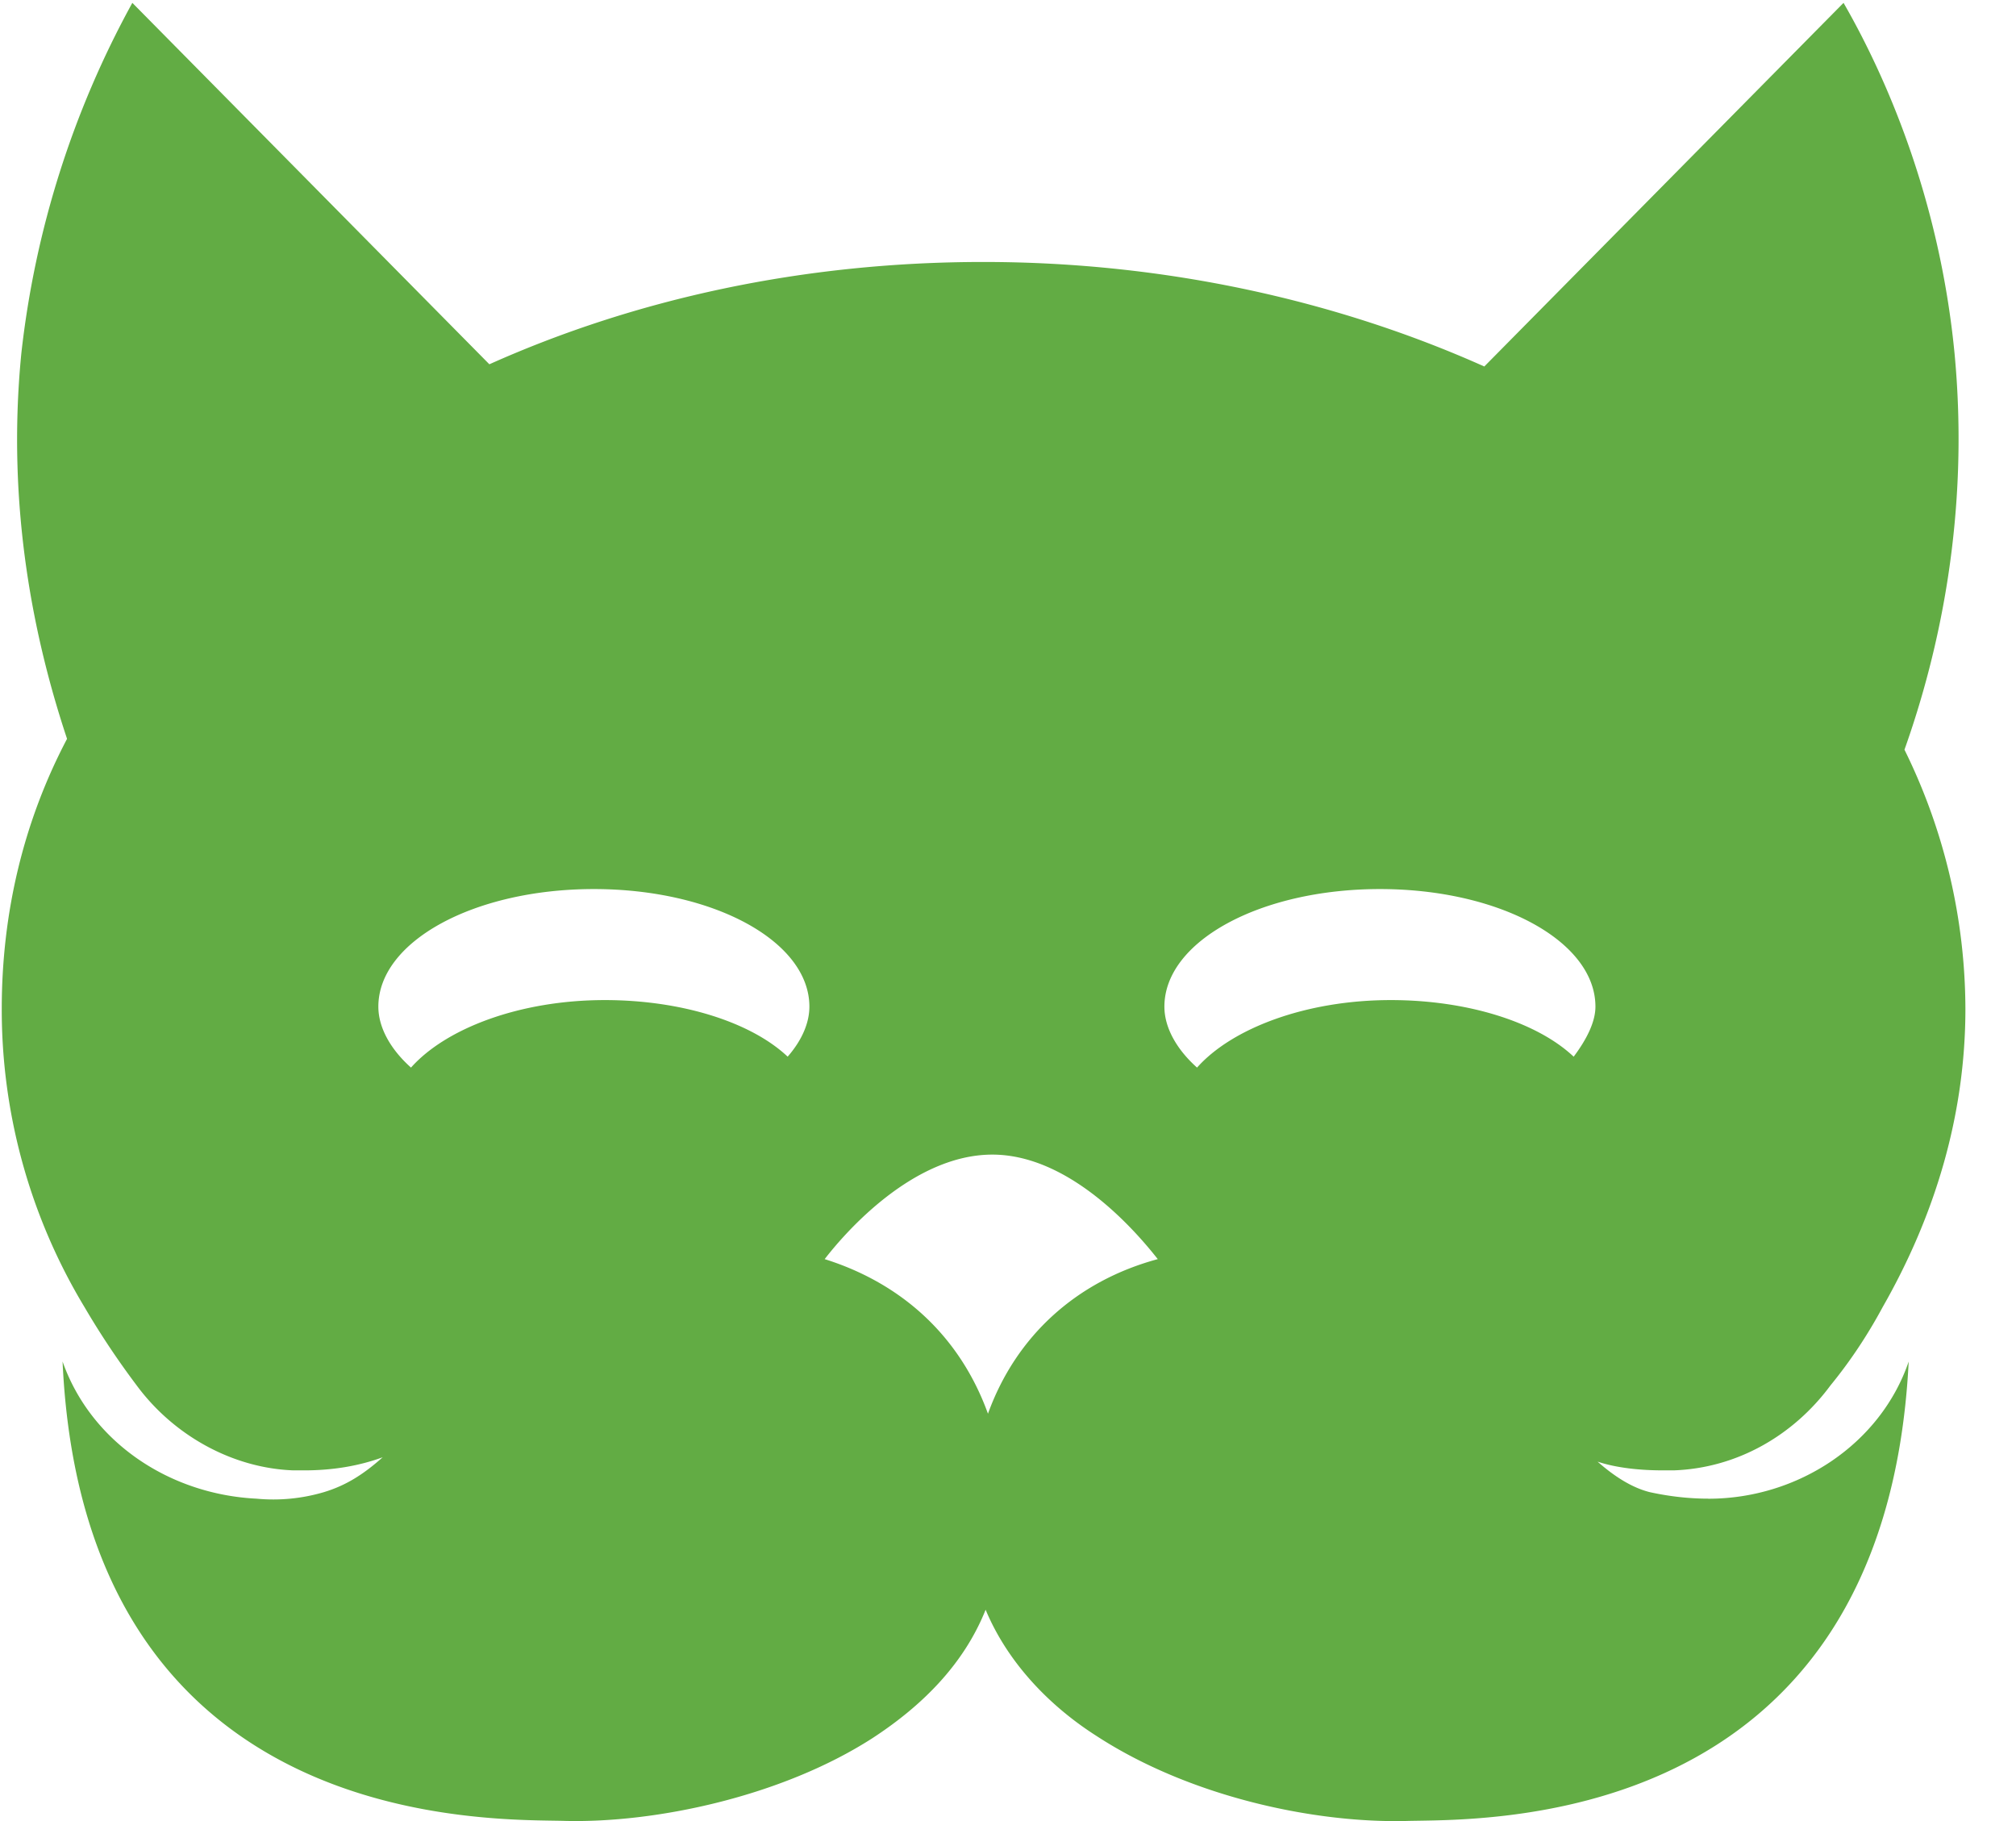 <svg xmlns="http://www.w3.org/2000/svg" width="31" height="28" fill="none" xmlns:v="https://vecta.io/nano"><path d="M26.273 23.043c-.301 0-.602-.034-.904-.1-.268-.067-.536-.234-.803-.469.301.1.669.134 1.004.134h.167c.971-.034 1.841-.536 2.41-1.306.301-.368.569-.77.803-1.205.803-1.406 1.272-2.946 1.272-4.586a9.05 9.05 0 0 0-.937-3.984c.536-1.507 1.004-3.616.77-6.093-.234-2.41-1.071-4.285-1.707-5.39l-5.524 5.591c-2.243-1.004-4.888-1.607-7.7-1.607-2.779 0-5.356.569-7.599 1.573L2.035.044a14.51 14.51 0 0 0-1.707 5.39c-.234 2.377.201 4.419.703 5.926-.67 1.272-1.004 2.678-1.004 4.151a8.85 8.85 0 0 0 1.272 4.586 12.55 12.55 0 0 0 .803 1.205c.569.77 1.473 1.272 2.41 1.306h.167c.435 0 .837-.067 1.205-.201-.301.268-.569.435-.904.536a2.74 2.74 0 0 1-1.038.1c-1.339-.067-2.544-.87-2.98-2.109.335 7.298 6.662 7.03 7.733 7.064 1.373.033 3.314-.368 4.72-1.272.77-.502 1.406-1.138 1.741-1.975.335.804.971 1.473 1.707 1.942 1.44.937 3.348 1.339 4.754 1.306 1.071-.034 7.365.234 7.733-7.064-.435 1.272-1.707 2.109-3.08 2.109zm-14.161-6.796c-.569-.536-1.64-.87-2.812-.87-1.306 0-2.444.435-2.98 1.038-.301-.268-.502-.603-.502-.937 0-1.004 1.473-1.808 3.314-1.808s3.314.803 3.314 1.808c0 .234-.101.502-.335.77zm3.08 5.49c-.435-1.205-1.339-2.009-2.511-2.377.335-.435 1.373-1.607 2.578-1.607 1.172 0 2.176 1.138 2.544 1.607-1.239.335-2.176 1.172-2.611 2.377zm9.006-5.49c-.569-.536-1.64-.87-2.812-.87-1.306 0-2.444.435-2.979 1.038-.301-.268-.502-.603-.502-.937 0-1.004 1.473-1.808 3.314-1.808s3.314.803 3.314 1.808c0 .234-.134.502-.335.77z" fill="#62ac44"/></svg>